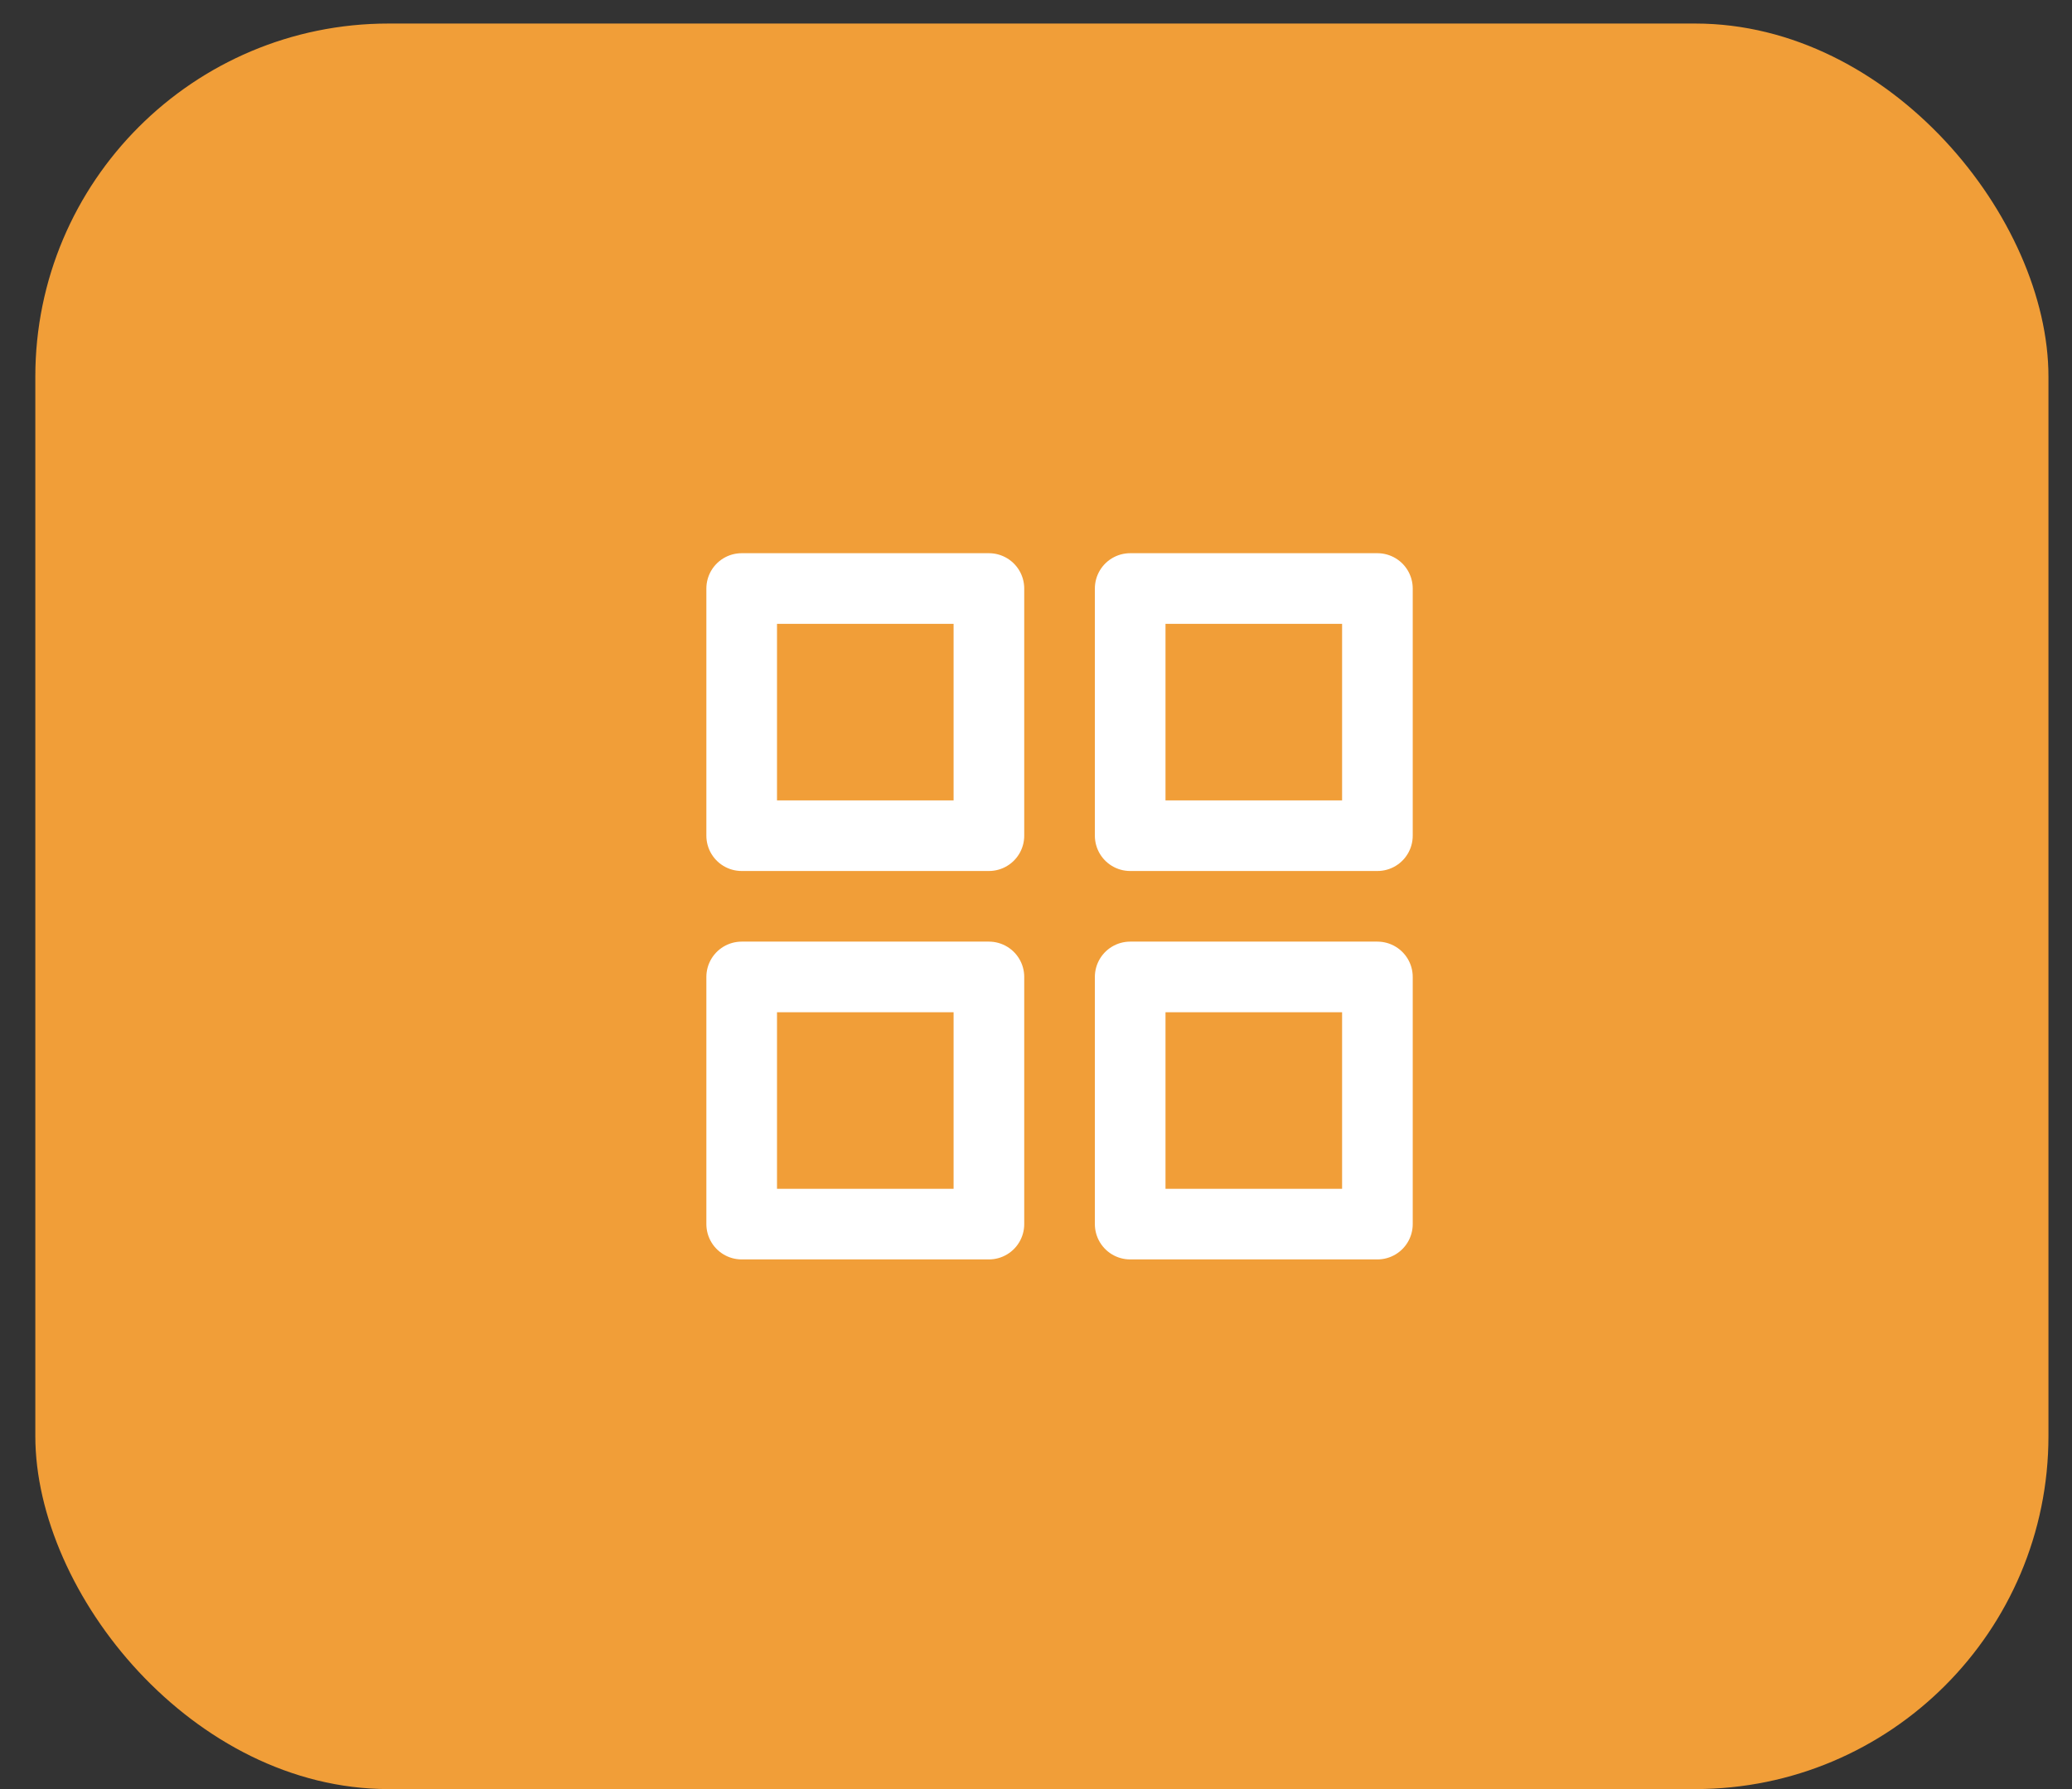 <svg width="44" height="38" viewBox="0 0 44 38" fill="none" xmlns="http://www.w3.org/2000/svg">
<rect x="0" y="0" width="44" height="38" fill="#333333" stroke="none"/>
<rect x="0.75" y="0.5" width="42.75" height="37.5" rx="7.5" fill="#F19E38"/>
<path d="M21 12.5H15.75V17.75H21V12.5Z" stroke="white" stroke-width="1.5" stroke-linecap="round" stroke-linejoin="round"/>
<path d="M29.25 12.5H24V17.75H29.25V12.5Z" stroke="white" stroke-width="1.5" stroke-linecap="round" stroke-linejoin="round"/>
<path d="M29.25 20.75H24V26H29.25V20.75Z" stroke="white" stroke-width="1.5" stroke-linecap="round" stroke-linejoin="round"/>
<path d="M21 20.75H15.75V26H21V20.75Z" stroke="white" stroke-width="1.5" stroke-linecap="round" stroke-linejoin="round"/>
</svg>
